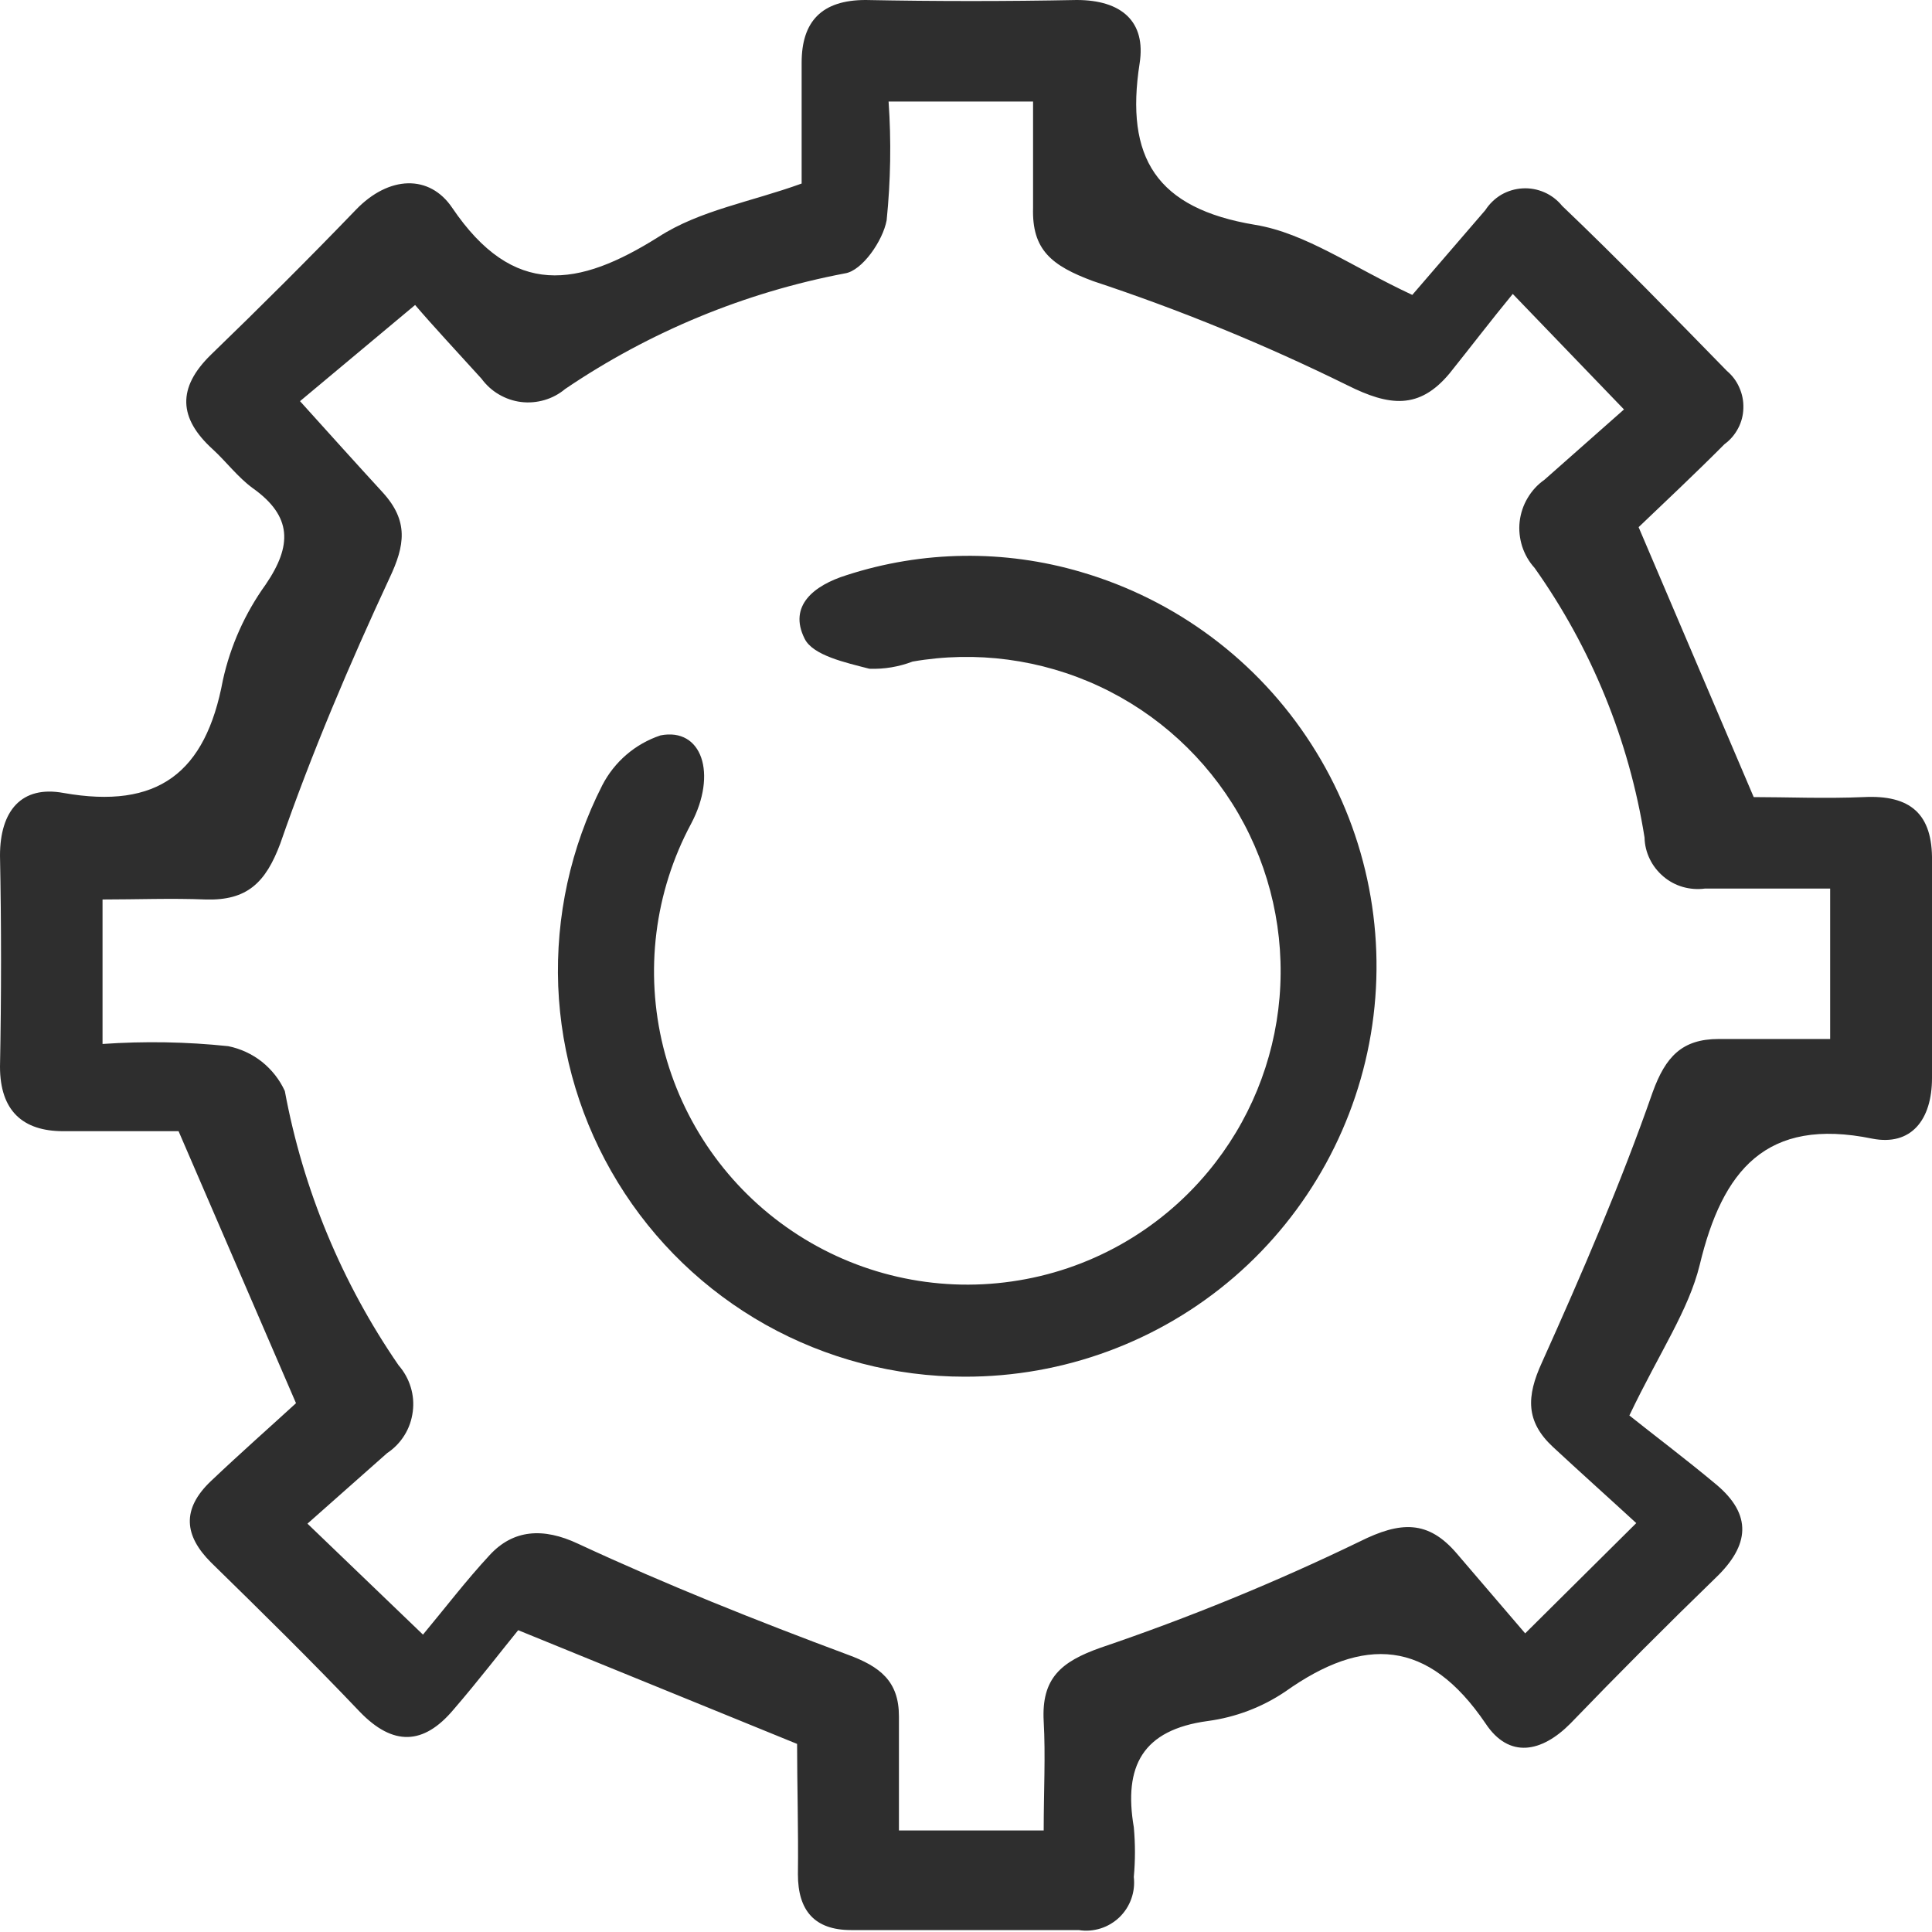 <svg width="14" height="14" viewBox="0 0 14 14" fill="none" xmlns="http://www.w3.org/2000/svg">
<g clip-path="url(#clip0_1557_12505)">
<path d="M5.776 12.637L3.755 11.813C3.639 11.955 3.468 12.178 3.285 12.39C3.069 12.646 2.848 12.654 2.607 12.404C2.257 12.036 1.893 11.678 1.529 11.322C1.336 11.129 1.313 10.937 1.529 10.732C1.744 10.528 1.964 10.334 2.145 10.168L1.294 8.197C1.046 8.197 0.751 8.197 0.458 8.197C0.166 8.197 0 8.05 0 7.729C0.01 7.215 0.01 6.706 0 6.2C0 5.875 0.156 5.69 0.46 5.746C1.144 5.867 1.49 5.601 1.615 4.929C1.67 4.679 1.776 4.443 1.925 4.236C2.118 3.953 2.118 3.741 1.831 3.537C1.723 3.458 1.639 3.345 1.542 3.256C1.294 3.031 1.282 2.811 1.529 2.57C1.885 2.226 2.237 1.875 2.58 1.519C2.817 1.273 3.112 1.261 3.277 1.506C3.72 2.16 4.19 2.083 4.773 1.716C5.072 1.523 5.443 1.463 5.809 1.33C5.809 1.042 5.809 0.753 5.809 0.454C5.809 0.156 5.954 0 6.273 0C6.783 0.01 7.292 0.01 7.802 0C8.127 0 8.306 0.156 8.258 0.46C8.152 1.142 8.378 1.51 9.094 1.629C9.462 1.689 9.799 1.935 10.234 2.137L10.763 1.523C10.793 1.477 10.832 1.439 10.879 1.411C10.926 1.384 10.979 1.368 11.034 1.365C11.088 1.362 11.142 1.372 11.192 1.394C11.242 1.416 11.286 1.45 11.32 1.492C11.724 1.877 12.121 2.286 12.514 2.688C12.553 2.721 12.584 2.762 12.604 2.809C12.625 2.856 12.635 2.907 12.633 2.958C12.632 3.009 12.619 3.059 12.595 3.104C12.571 3.15 12.537 3.189 12.496 3.219C12.279 3.437 12.055 3.647 11.874 3.82L12.708 5.776C12.945 5.776 13.226 5.788 13.505 5.776C13.842 5.759 14.006 5.896 14 6.242C14 6.764 14 7.288 14 7.812C14 8.116 13.848 8.306 13.567 8.251C12.797 8.093 12.481 8.482 12.317 9.165C12.236 9.496 12.028 9.795 11.807 10.257C11.978 10.394 12.211 10.569 12.435 10.756C12.7 10.977 12.677 11.198 12.435 11.431C12.075 11.78 11.726 12.13 11.38 12.489C11.171 12.7 10.935 12.746 10.765 12.489C10.349 11.876 9.883 11.853 9.312 12.259C9.144 12.372 8.953 12.444 8.753 12.471C8.278 12.535 8.141 12.799 8.216 13.241C8.227 13.361 8.227 13.482 8.216 13.601C8.222 13.655 8.216 13.709 8.198 13.759C8.18 13.81 8.151 13.855 8.112 13.893C8.073 13.93 8.027 13.958 7.976 13.974C7.925 13.99 7.87 13.995 7.817 13.986C7.267 13.986 6.718 13.986 6.167 13.986C5.902 13.986 5.782 13.844 5.782 13.582C5.786 13.261 5.776 12.926 5.776 12.637ZM3.065 11.845C3.225 11.653 3.379 11.451 3.549 11.268C3.718 11.085 3.934 11.066 4.19 11.187C4.827 11.483 5.484 11.745 6.142 11.99C6.377 12.076 6.514 12.182 6.514 12.437C6.514 12.691 6.514 12.991 6.514 13.264H7.563C7.563 12.979 7.577 12.725 7.563 12.473C7.546 12.163 7.686 12.042 7.975 11.94C8.617 11.722 9.245 11.465 9.854 11.17C10.149 11.023 10.349 11.014 10.557 11.258L11.052 11.836L11.857 11.037C11.647 10.844 11.449 10.667 11.252 10.484C11.056 10.301 11.06 10.12 11.173 9.874C11.464 9.227 11.745 8.576 11.976 7.914C12.069 7.658 12.188 7.529 12.454 7.529H13.262V6.439C12.941 6.439 12.646 6.439 12.354 6.439C12.3 6.446 12.246 6.442 12.194 6.427C12.142 6.412 12.094 6.386 12.053 6.351C12.012 6.316 11.978 6.273 11.955 6.225C11.931 6.176 11.918 6.123 11.917 6.069C11.805 5.365 11.532 4.696 11.12 4.115C11.079 4.07 11.049 4.017 11.03 3.959C11.012 3.901 11.005 3.84 11.012 3.78C11.019 3.72 11.038 3.662 11.069 3.61C11.1 3.557 11.141 3.512 11.191 3.477L11.768 2.967L10.962 2.13C10.804 2.322 10.657 2.515 10.503 2.707C10.284 2.969 10.068 2.944 9.764 2.792C9.168 2.498 8.552 2.246 7.921 2.037C7.619 1.925 7.477 1.81 7.486 1.506C7.486 1.253 7.486 1.003 7.486 0.736H6.439C6.459 1.022 6.454 1.31 6.425 1.596C6.398 1.744 6.248 1.962 6.123 1.981C5.397 2.119 4.707 2.404 4.095 2.819C4.051 2.856 4 2.883 3.945 2.899C3.89 2.915 3.833 2.92 3.776 2.913C3.719 2.906 3.664 2.887 3.615 2.858C3.565 2.829 3.523 2.79 3.489 2.744C3.314 2.551 3.135 2.359 3.008 2.21L2.174 2.907C2.395 3.152 2.582 3.36 2.773 3.568C2.963 3.776 2.934 3.953 2.823 4.188C2.532 4.814 2.26 5.453 2.031 6.113C1.925 6.396 1.791 6.527 1.49 6.518C1.242 6.508 0.99 6.518 0.743 6.518V7.565C1.047 7.544 1.351 7.549 1.654 7.581C1.743 7.599 1.827 7.638 1.898 7.694C1.969 7.751 2.026 7.823 2.064 7.906C2.196 8.619 2.477 9.296 2.888 9.893C2.928 9.939 2.958 9.992 2.976 10.051C2.994 10.109 2.999 10.17 2.991 10.23C2.983 10.291 2.963 10.349 2.931 10.4C2.899 10.452 2.856 10.496 2.805 10.53L2.228 11.041L3.065 11.845Z" fill="#2E2E2E"/>
<path d="M6.989 9.976C6.485 9.976 5.989 9.846 5.549 9.6C5.109 9.353 4.74 8.998 4.477 8.568C4.214 8.139 4.065 7.648 4.045 7.145C4.026 6.641 4.135 6.141 4.364 5.691C4.452 5.52 4.603 5.39 4.786 5.329C5.086 5.27 5.2 5.607 5.008 5.969C4.742 6.465 4.671 7.041 4.806 7.587C4.942 8.132 5.275 8.608 5.742 8.922C6.208 9.236 6.775 9.366 7.331 9.286C7.888 9.207 8.395 8.923 8.754 8.491C9.052 8.133 9.233 7.692 9.272 7.228C9.311 6.764 9.207 6.299 8.974 5.896C8.74 5.493 8.389 5.171 7.967 4.974C7.545 4.777 7.072 4.714 6.613 4.794C6.513 4.832 6.407 4.85 6.3 4.846C6.13 4.802 5.889 4.75 5.83 4.627C5.712 4.39 5.897 4.242 6.134 4.168C6.685 3.989 7.278 3.981 7.834 4.145C8.522 4.346 9.115 4.789 9.502 5.392C9.89 5.995 10.047 6.718 9.944 7.428C9.841 8.137 9.485 8.786 8.943 9.254C8.4 9.722 7.706 9.978 6.989 9.976Z" fill="#2E2E2E"/>
</g>
<defs>
<clipPath id="clip0_1557_12505">
<rect width="14.002" height="14" fill="white"/>
</clipPath>
</defs>
</svg>
